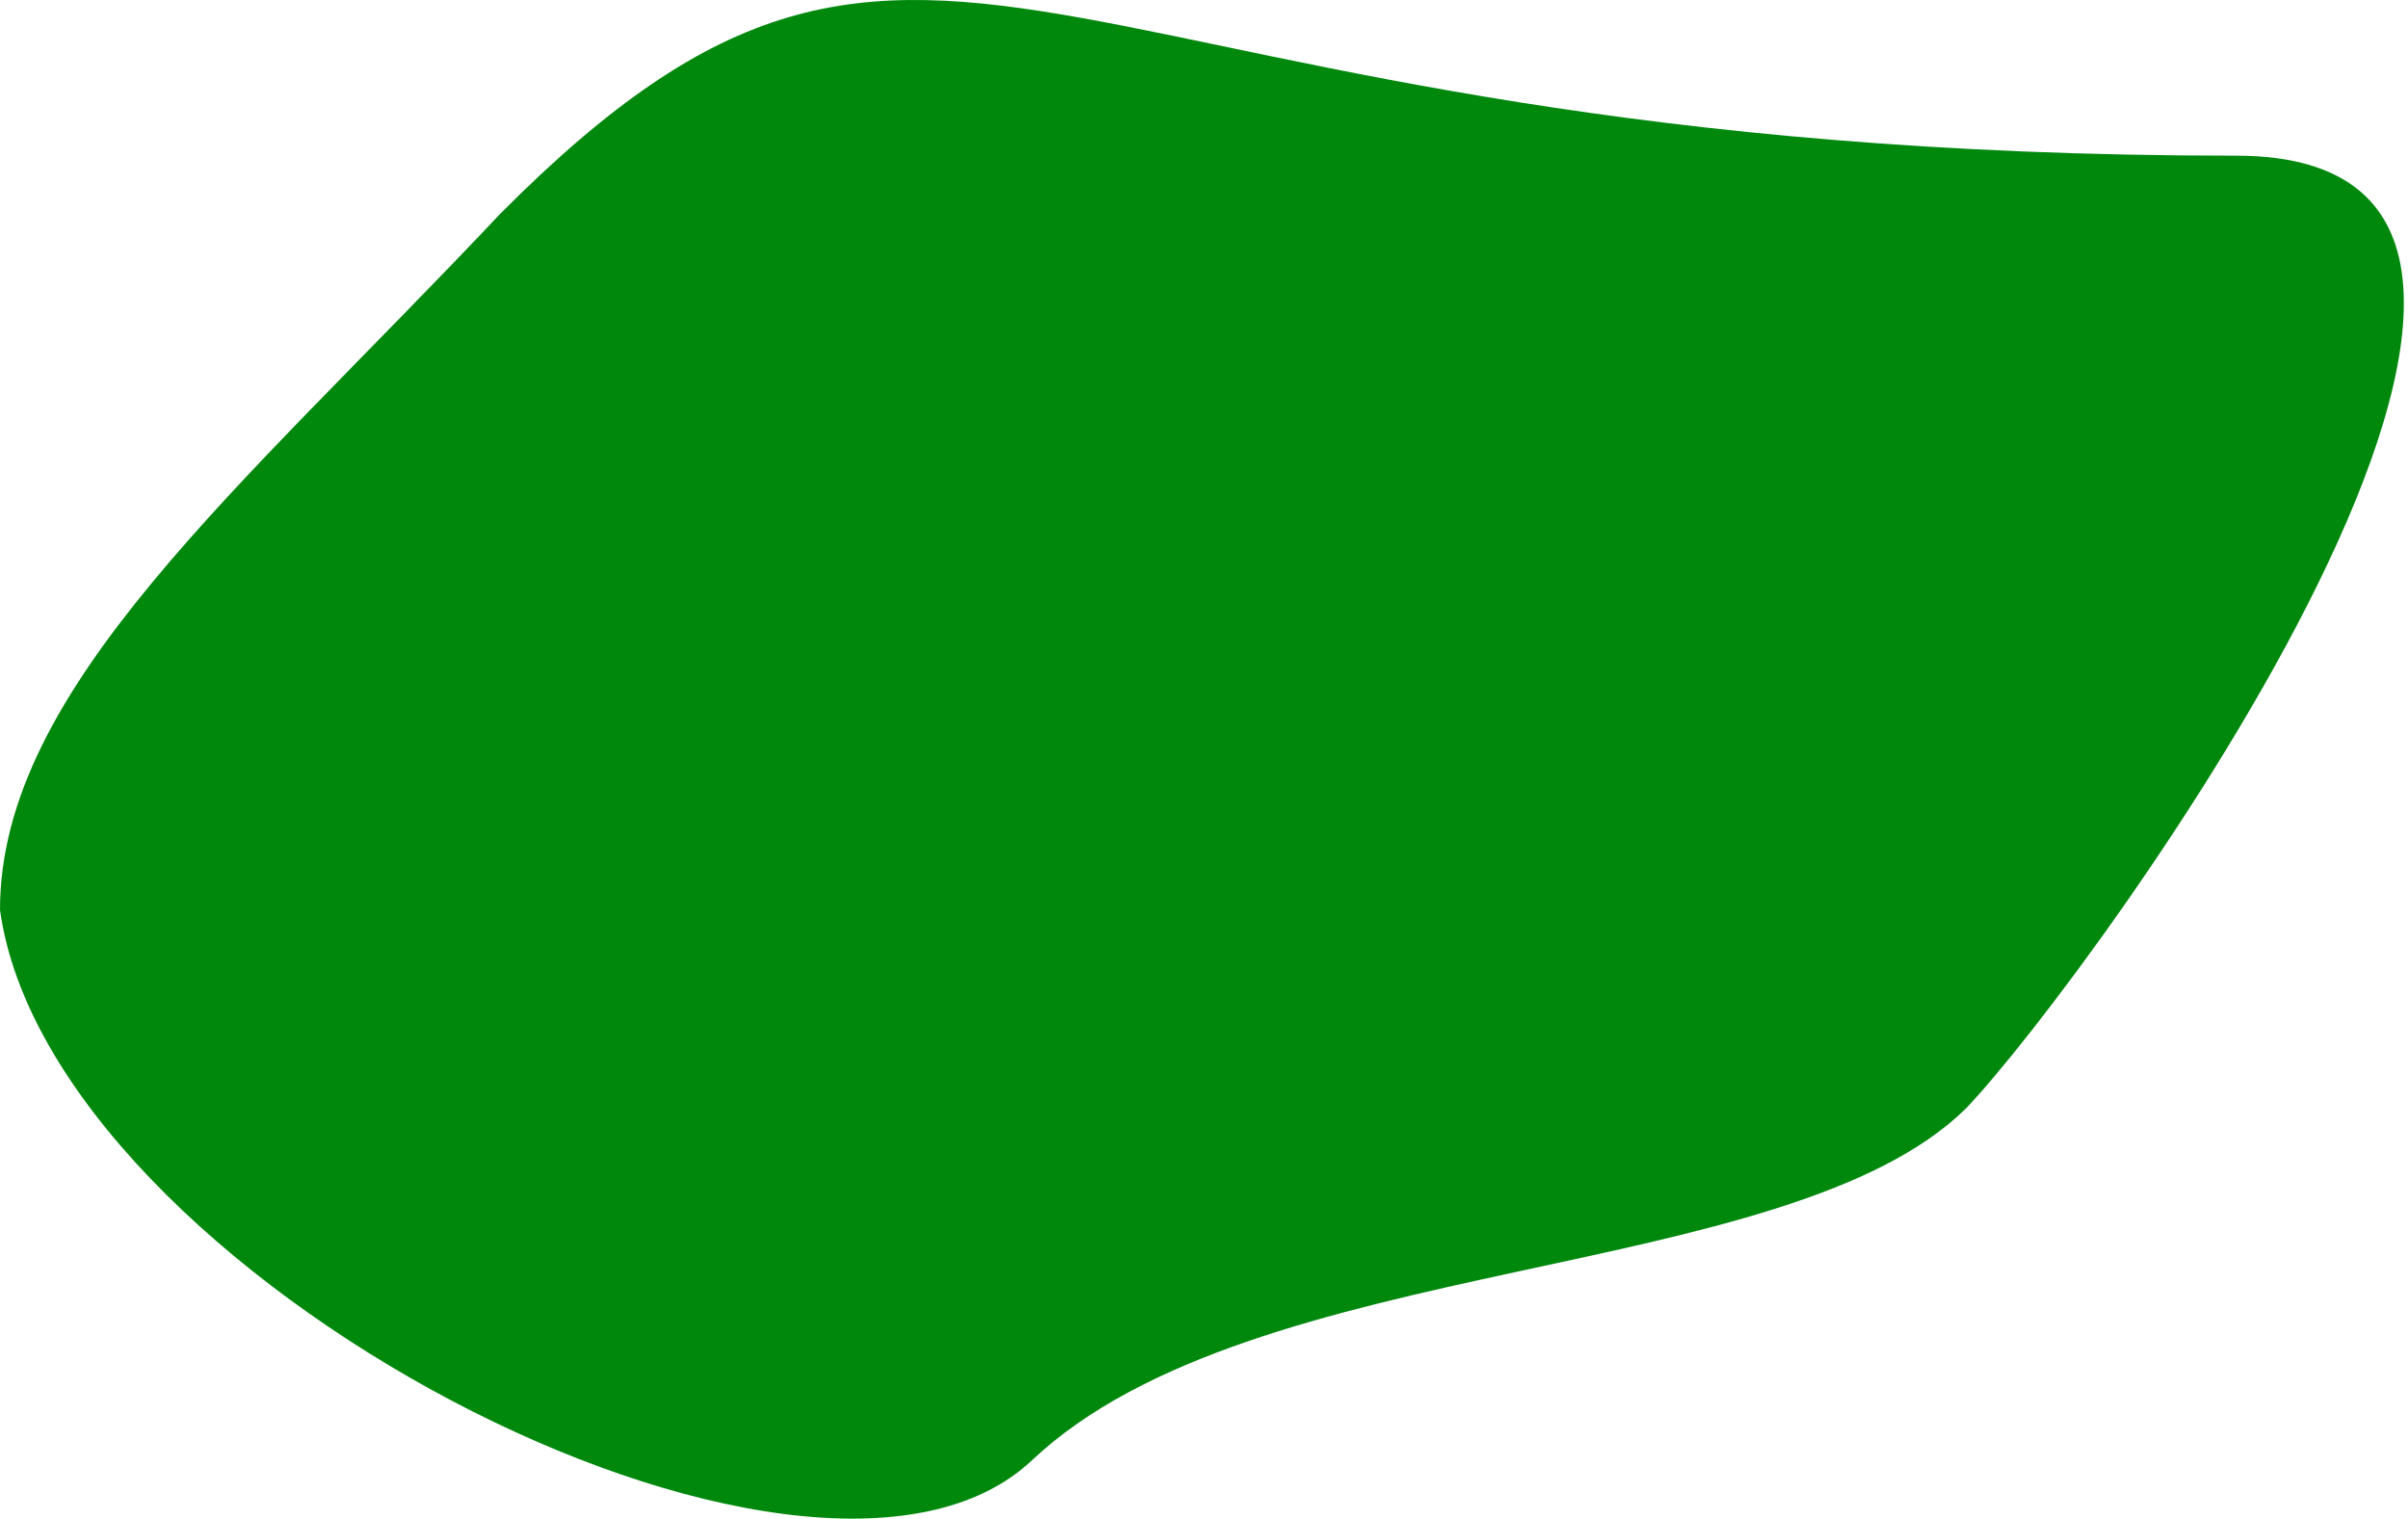 <svg width="455" height="287" viewBox="0 0 455 287" fill="none" xmlns="http://www.w3.org/2000/svg">
<path d="M422.5 29.415C195 29.415 178 -43.585 94.5 40.415C45.5 92.415 0 129.915 0 171.915C9.5 240.915 153 315.515 195 275.915C237 236.315 337.5 242.915 371.5 209.415C395.167 184.582 508.403 29.415 422.5 29.415Z" fill="#00880C"/>
</svg>
